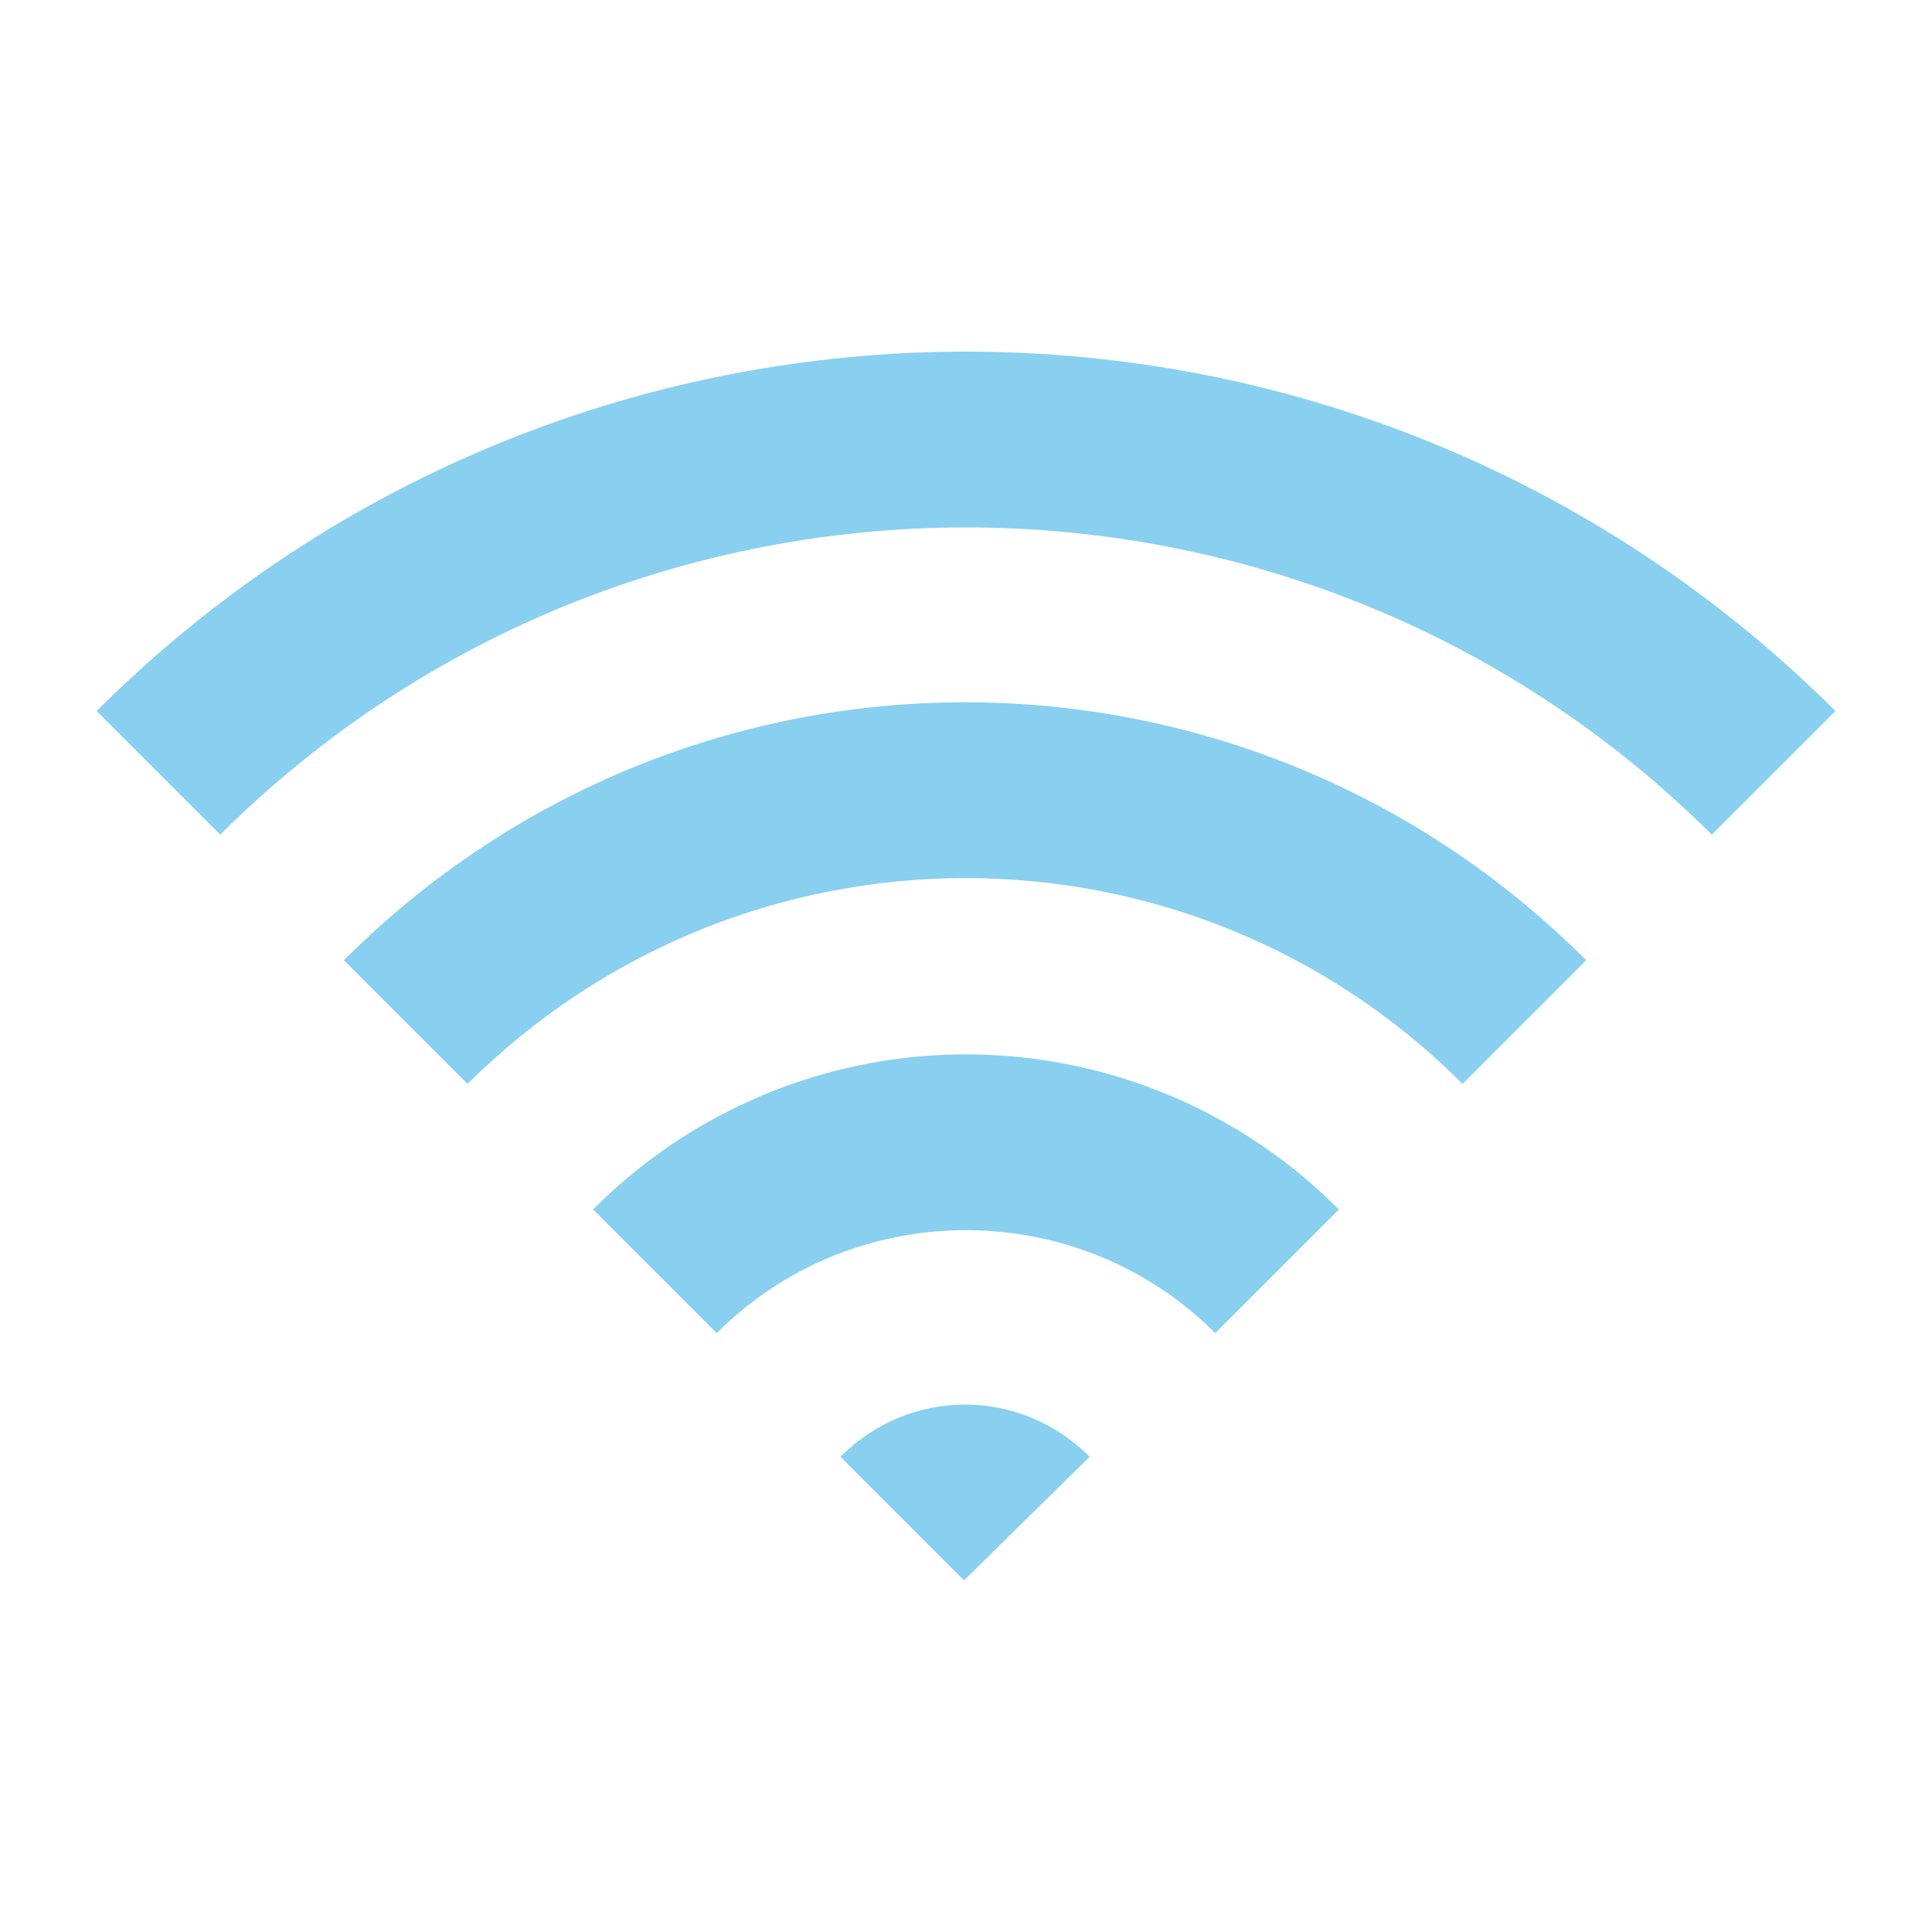 <?xml version="1.0" encoding="utf-8"?>
<svg xml:space="preserve" viewBox="0 0 100 100" y="0" x="0" xmlns="http://www.w3.org/2000/svg" id="圖層_1" version="1.1" style="height: 100%; width: 100%; background: none; shape-rendering: auto;" width="44px" height="44px"><g class="ldl-scale" style="transform-origin: 50% 50%; transform: rotate(0deg) scale(1, 1);"><g class="ldl-ani" style="transform-origin: 50px 50px;"><g class="ldl-layer"><g class="ldl-ani" style="transform-origin: 50px 50px; opacity: 1; animation: 0.498s linear -0.498s infinite normal forwards running blink-990e04f6-df6f-4ed0-8671-f22d1f3d2ec8;"><path fill="#e15b64" d="M56.4 75.4c-3.6-3.6-9.3-3.6-12.9 0l6.4 6.4 6.5-6.4z" style="fill: rgb(137, 207, 240);"></path></g></g><g class="ldl-layer"><g class="ldl-ani" style="transform-origin: 50px 50px; opacity: 1; animation: 0.498s linear -0.435s infinite normal forwards running blink-990e04f6-df6f-4ed0-8671-f22d1f3d2ec8;"><path fill="#e15b64" d="M62.9 69l6.4-6.4a27.22 27.22 0 0 0-38.6 0l6.4 6.4c7.1-7.1 18.7-7.1 25.8 0z" style="fill: rgb(137, 207, 240);"></path></g></g><g class="ldl-layer"><g class="ldl-ani" style="transform-origin: 50px 50px; opacity: 1; animation: 0.498s linear -0.373s infinite normal forwards running blink-990e04f6-df6f-4ed0-8671-f22d1f3d2ec8;"><path fill="#e15b64" d="M75.7 56.1l6.4-6.4c-17.8-17.8-46.5-17.8-64.3 0l6.4 6.4c14.3-14.2 37.3-14.2 51.5 0z" style="fill: rgb(137, 207, 240);"></path></g></g><g class="ldl-layer"><g class="ldl-ani" style="transform-origin: 50px 50px; opacity: 1; animation: 0.498s linear -0.311s infinite normal forwards running blink-990e04f6-df6f-4ed0-8671-f22d1f3d2ec8;"><path fill="#f5e6c8" d="M88.6 43.2l6.4-6.4C70.1 12 29.9 12 5 36.8l6.4 6.4C32.7 22 67.3 22 88.6 43.2z" style="fill: rgb(137, 207, 240);"></path></g></g></g></g><style id="blink-990e04f6-df6f-4ed0-8671-f22d1f3d2ec8" data-anikit="">@keyframes blink-990e04f6-df6f-4ed0-8671-f22d1f3d2ec8 {
  0% { opacity: 1; }
  49.75% { opacity: 1; }
  50.25% { opacity: 0; }
  99.5% { opacity: 0; }
  100% { opacity: 1; }
}</style><!-- [ldio] generated by https://loading.io/ --></svg>